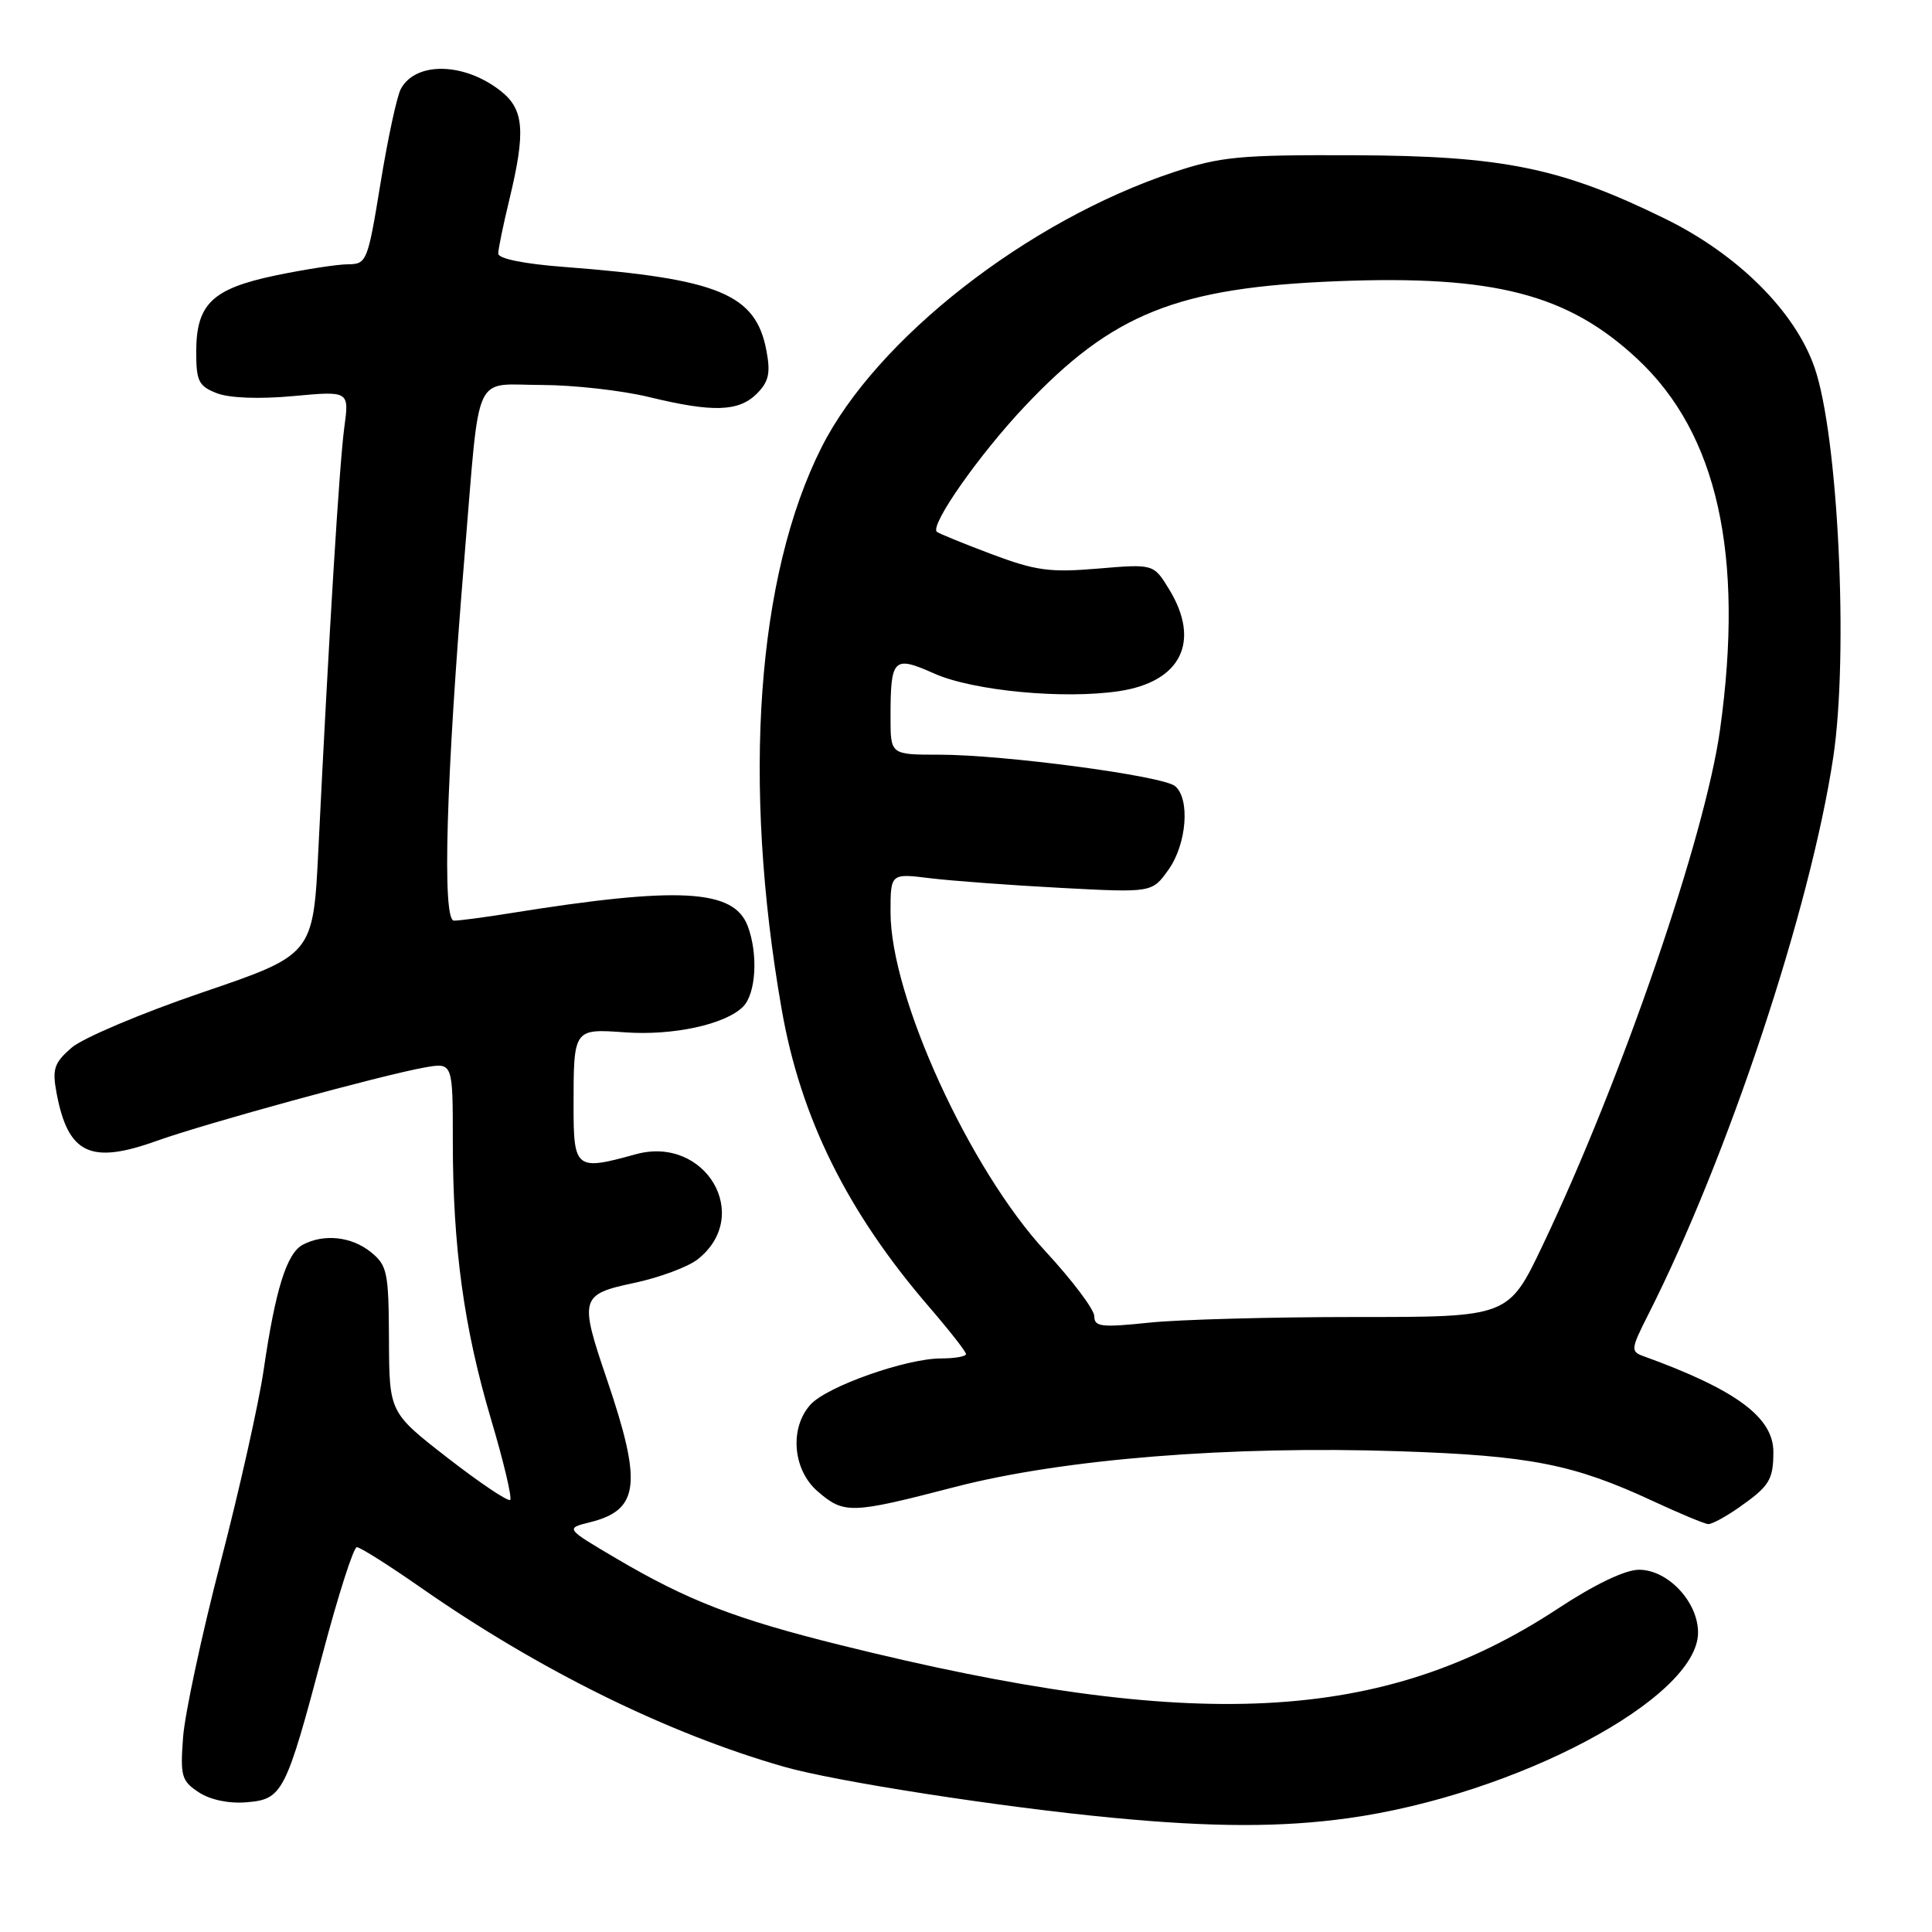 <?xml version="1.0" encoding="UTF-8" standalone="no"?>
<!DOCTYPE svg PUBLIC "-//W3C//DTD SVG 1.1//EN" "http://www.w3.org/Graphics/SVG/1.1/DTD/svg11.dtd" >
<svg xmlns="http://www.w3.org/2000/svg" xmlns:xlink="http://www.w3.org/1999/xlink" version="1.1" viewBox="0 0 256 256">
 <g >
 <path fill="currentColor"
d=" M 178.64 240.92 C 200.87 237.83 225.00 225.02 225.00 216.32 C 225.00 212.25 221.00 208.00 217.18 208.00 C 215.34 208.00 211.33 209.92 206.38 213.18 C 183.24 228.38 158.34 229.65 111.40 217.99 C 97.46 214.53 91.14 212.09 81.67 206.51 C 74.90 202.52 74.90 202.52 78.20 201.70 C 84.73 200.07 85.13 196.61 80.38 182.66 C 76.75 171.99 76.89 171.51 84.05 169.99 C 87.38 169.28 91.16 167.88 92.44 166.87 C 99.79 161.09 93.47 150.39 84.22 152.95 C 76.31 155.15 76.00 154.91 76.00 146.58 C 76.00 136.30 76.00 136.30 82.80 136.79 C 89.17 137.25 96.10 135.75 98.45 133.40 C 100.18 131.68 100.48 126.41 99.07 122.69 C 97.21 117.80 89.92 117.42 67.50 121.02 C 64.20 121.55 60.89 121.99 60.15 121.99 C 58.56 122.00 59.11 103.10 61.57 73.50 C 63.64 48.62 62.56 51.00 71.77 51.01 C 76.02 51.02 82.42 51.74 86.00 52.61 C 94.47 54.67 97.88 54.56 100.29 52.16 C 101.86 50.58 102.12 49.44 101.56 46.48 C 100.15 38.96 95.28 36.94 74.75 35.37 C 69.43 34.97 66.01 34.27 66.02 33.60 C 66.02 33.00 66.68 29.80 67.48 26.50 C 69.68 17.40 69.45 14.50 66.34 12.05 C 61.51 8.25 55.07 8.13 53.11 11.79 C 52.59 12.76 51.38 18.38 50.42 24.28 C 48.72 34.68 48.60 35.00 46.09 35.02 C 44.66 35.03 40.35 35.70 36.50 36.50 C 28.10 38.26 26.00 40.29 26.00 46.64 C 26.00 50.53 26.33 51.17 28.75 52.11 C 30.43 52.75 34.38 52.90 38.89 52.48 C 46.28 51.80 46.28 51.80 45.62 56.65 C 44.98 61.36 43.59 83.88 42.19 112.50 C 41.50 126.50 41.50 126.50 26.82 131.50 C 18.75 134.25 10.95 137.55 9.48 138.83 C 7.17 140.84 6.90 141.65 7.49 144.81 C 9.01 152.91 11.97 154.33 20.77 151.17 C 27.20 148.87 50.50 142.48 56.25 141.45 C 60.00 140.78 60.00 140.78 60.00 151.16 C 60.00 165.25 61.47 175.96 65.07 188.08 C 66.73 193.67 67.87 198.46 67.60 198.74 C 67.33 199.01 63.61 196.51 59.34 193.20 C 51.58 187.17 51.58 187.17 51.54 177.49 C 51.50 168.56 51.32 167.68 49.14 165.91 C 46.58 163.84 42.90 163.45 40.11 164.94 C 37.99 166.08 36.49 170.87 34.94 181.50 C 34.30 185.90 31.73 197.38 29.23 207.00 C 26.73 216.62 24.50 227.05 24.26 230.17 C 23.87 235.35 24.05 235.98 26.34 237.49 C 27.87 238.49 30.33 239.01 32.67 238.81 C 37.44 238.42 37.86 237.61 42.77 219.08 C 44.82 211.34 46.85 205.01 47.28 205.01 C 47.71 205.00 51.54 207.42 55.78 210.38 C 71.48 221.32 88.40 229.67 103.87 234.10 C 110.66 236.05 132.68 239.47 147.50 240.87 C 160.67 242.13 169.86 242.14 178.64 240.92 Z  M 230.35 199.80 C 234.45 196.93 234.97 196.11 234.98 192.42 C 235.01 187.81 230.02 184.13 217.72 179.68 C 216.07 179.09 216.11 178.71 218.36 174.27 C 228.95 153.37 239.91 120.37 242.92 100.31 C 244.96 86.69 243.58 57.76 240.44 48.71 C 237.87 41.28 230.30 33.73 220.65 28.99 C 206.88 22.23 199.16 20.65 179.50 20.57 C 164.28 20.51 161.77 20.74 155.50 22.82 C 136.16 29.24 116.12 44.90 108.87 59.25 C 100.26 76.32 98.31 103.59 103.57 133.71 C 106.07 148.09 112.28 160.62 123.11 173.17 C 125.80 176.29 128.00 179.10 128.00 179.42 C 128.00 179.74 126.51 180.00 124.69 180.00 C 120.08 180.00 109.57 183.71 107.40 186.11 C 104.58 189.22 105.04 194.78 108.36 197.63 C 111.86 200.64 112.75 200.61 126.54 197.03 C 140.85 193.32 163.02 191.54 185.50 192.30 C 202.75 192.88 208.50 194.01 219.00 198.89 C 222.57 200.55 225.88 201.93 226.35 201.95 C 226.81 201.98 228.61 201.01 230.35 199.80 Z  M 145.00 174.41 C 145.00 173.52 142.09 169.66 138.54 165.82 C 128.47 154.94 118.00 132.04 118.00 120.89 C 118.00 115.72 118.00 115.72 123.25 116.37 C 126.14 116.72 133.94 117.30 140.58 117.65 C 152.66 118.29 152.66 118.29 154.83 115.24 C 157.25 111.84 157.72 105.84 155.70 104.16 C 154.05 102.80 133.03 100.00 124.45 100.00 C 118.00 100.00 118.00 100.00 118.00 95.08 C 118.00 87.19 118.36 86.83 123.82 89.26 C 128.96 91.54 140.96 92.68 148.28 91.58 C 156.49 90.35 159.13 85.01 154.93 78.11 C 152.86 74.72 152.86 74.72 145.50 75.34 C 139.11 75.88 137.24 75.63 131.32 73.40 C 127.57 71.99 124.33 70.66 124.13 70.46 C 123.22 69.55 129.74 60.25 135.76 53.87 C 147.40 41.53 155.97 38.10 177.21 37.26 C 198.02 36.44 207.79 38.98 216.99 47.59 C 227.57 57.48 231.14 73.50 227.92 96.64 C 225.94 110.88 214.89 143.01 204.41 165.01 C 199.88 174.52 199.88 174.52 179.69 174.51 C 168.59 174.51 156.24 174.84 152.25 175.26 C 145.94 175.92 145.00 175.81 145.00 174.41 Z "/>
</g>
</svg>